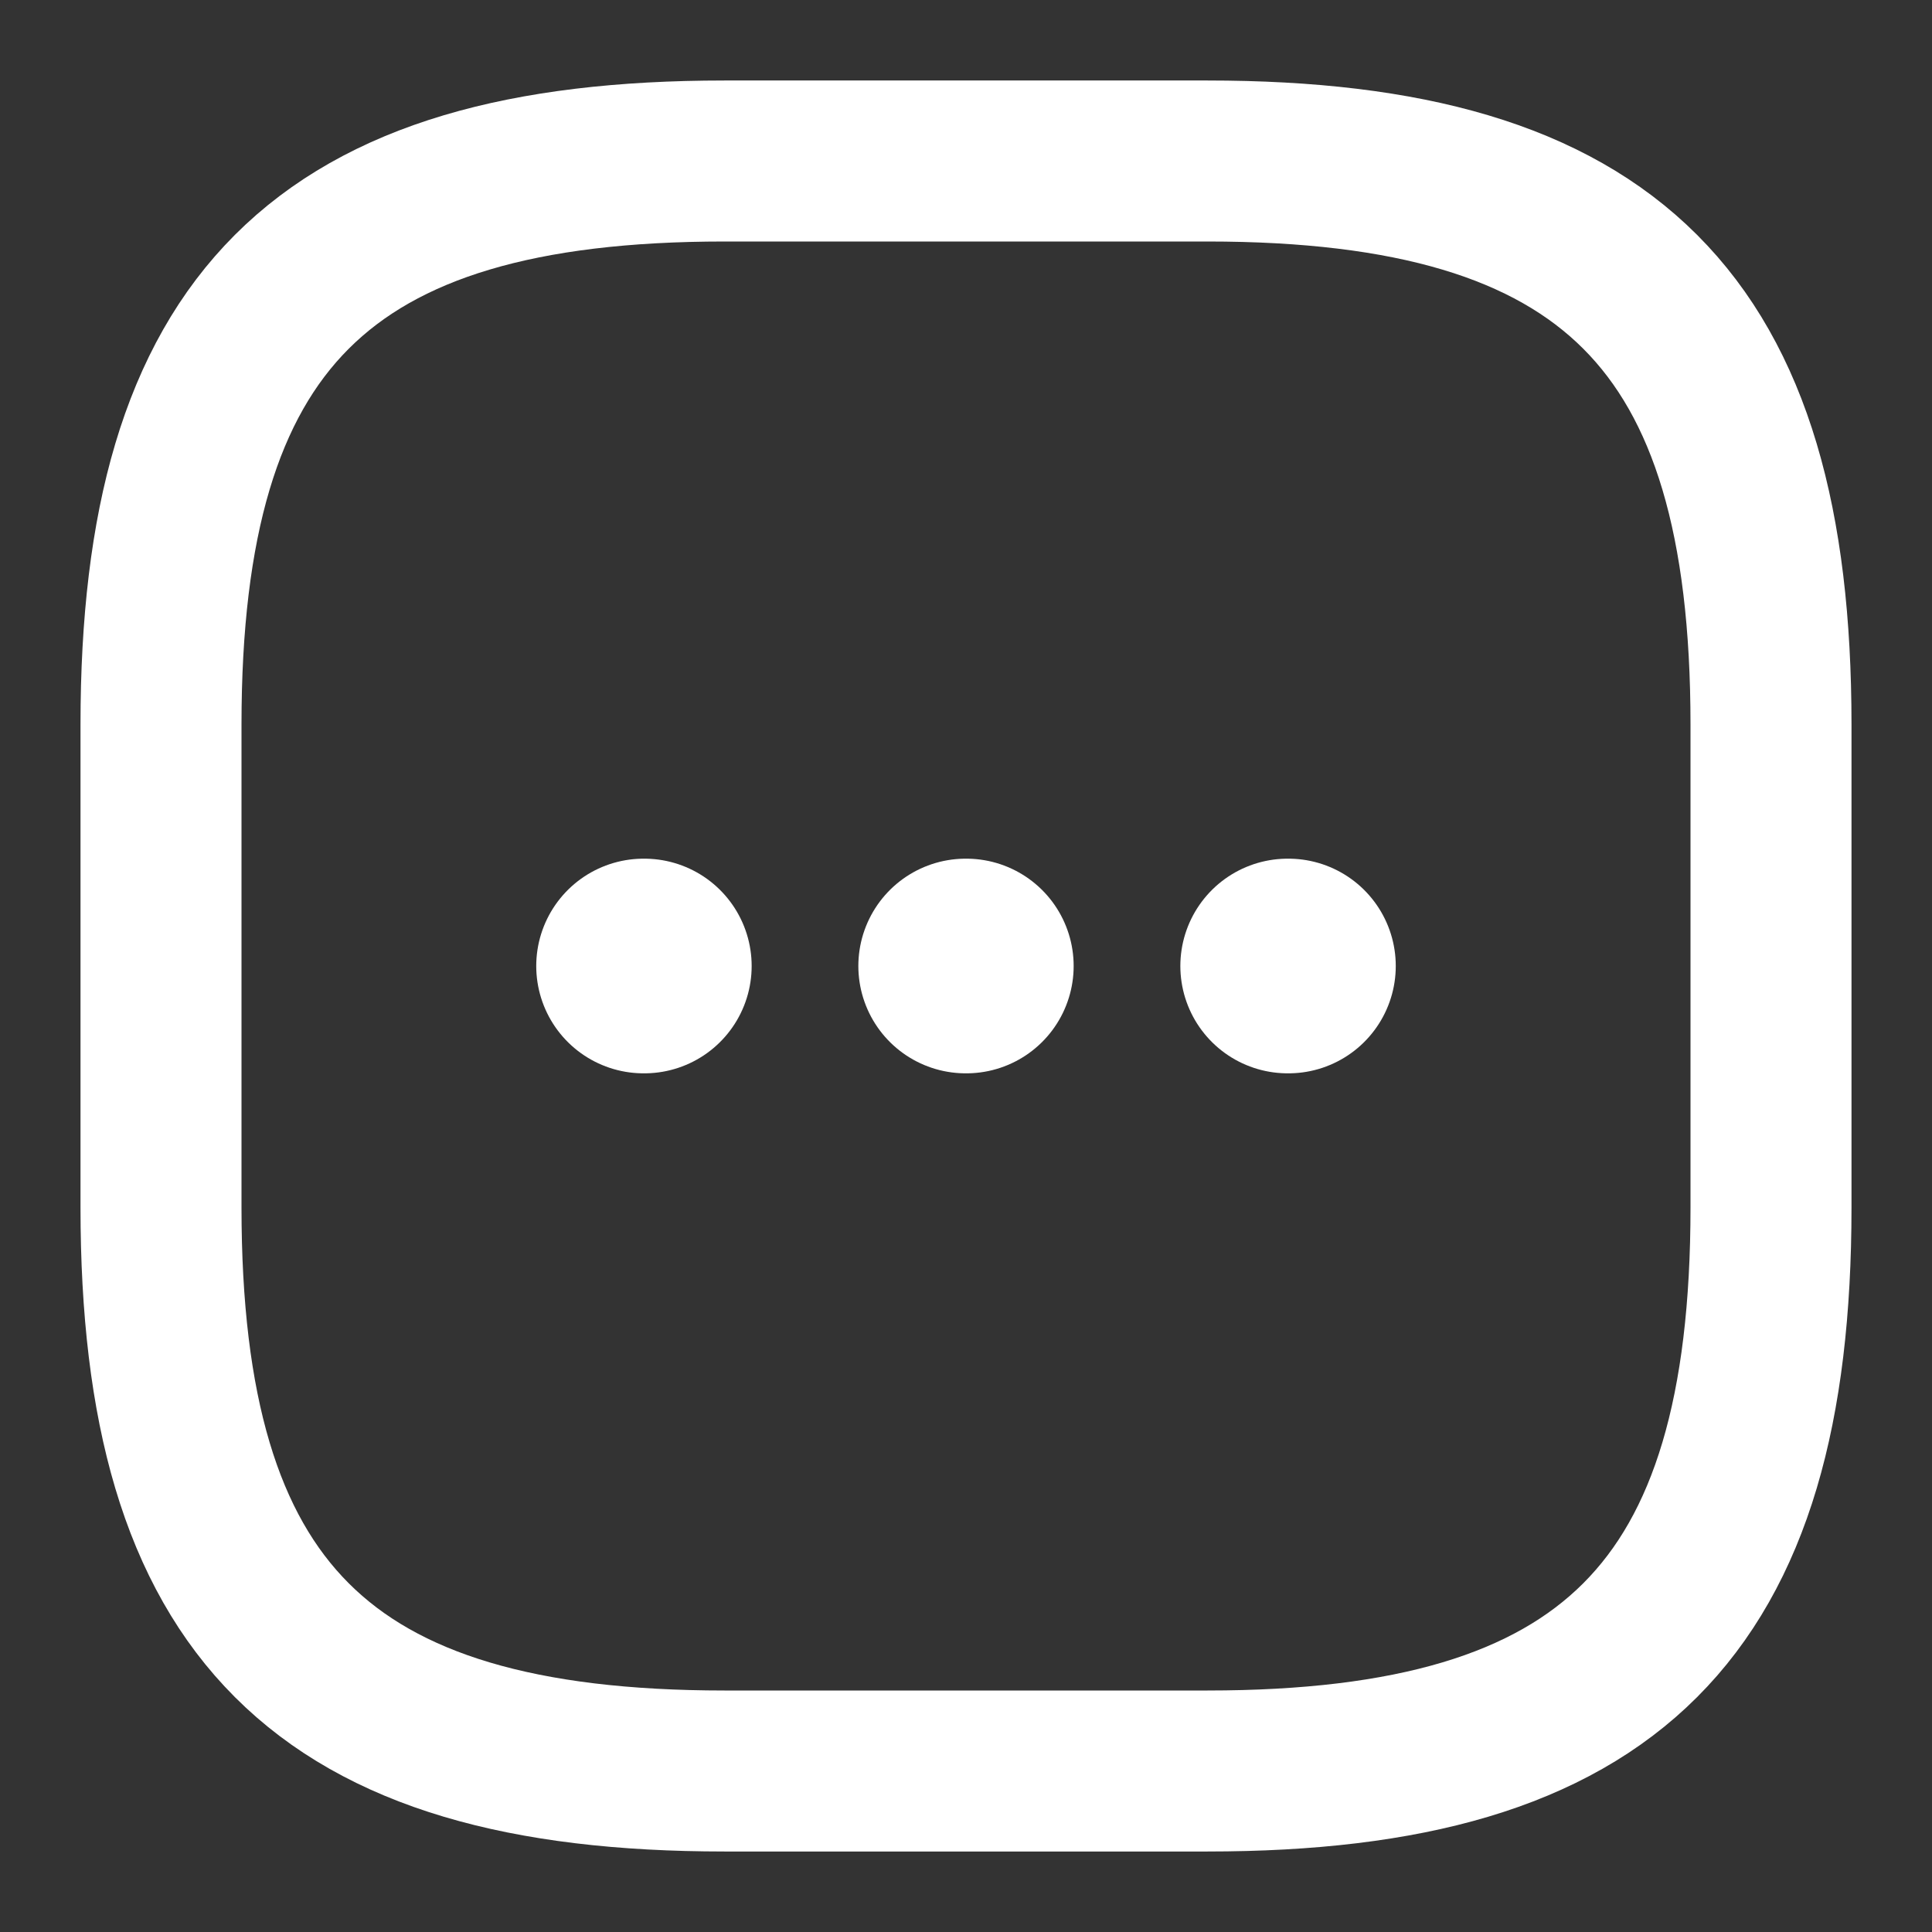 <svg width="18" height="18" viewBox="0 0 18 18" fill="none" xmlns="http://www.w3.org/2000/svg">
<rect x="0" y="0" width="18" height="18" fill="#333333" stroke="none"/>
<path d="M6.75 16.5H11.25C15 16.5 16.5 15 16.5 11.25V6.75C16.5 3 15 1.5 11.25 1.5H6.75C3 1.5 1.5 3 1.5 6.75V11.25C1.5 15 3 16.5 6.75 16.5Z" stroke="white" stroke-width="1.5" stroke-linecap="round" stroke-linejoin="round"/>
<path d="M11.997 9H12.004" stroke="white" stroke-width="2" stroke-linecap="round" stroke-linejoin="round"/>
<path d="M8.997 9H9.003" stroke="white" stroke-width="2" stroke-linecap="round" stroke-linejoin="round"/>
<path d="M5.996 9H6.003" stroke="white" stroke-width="2" stroke-linecap="round" stroke-linejoin="round"/>
</svg>
